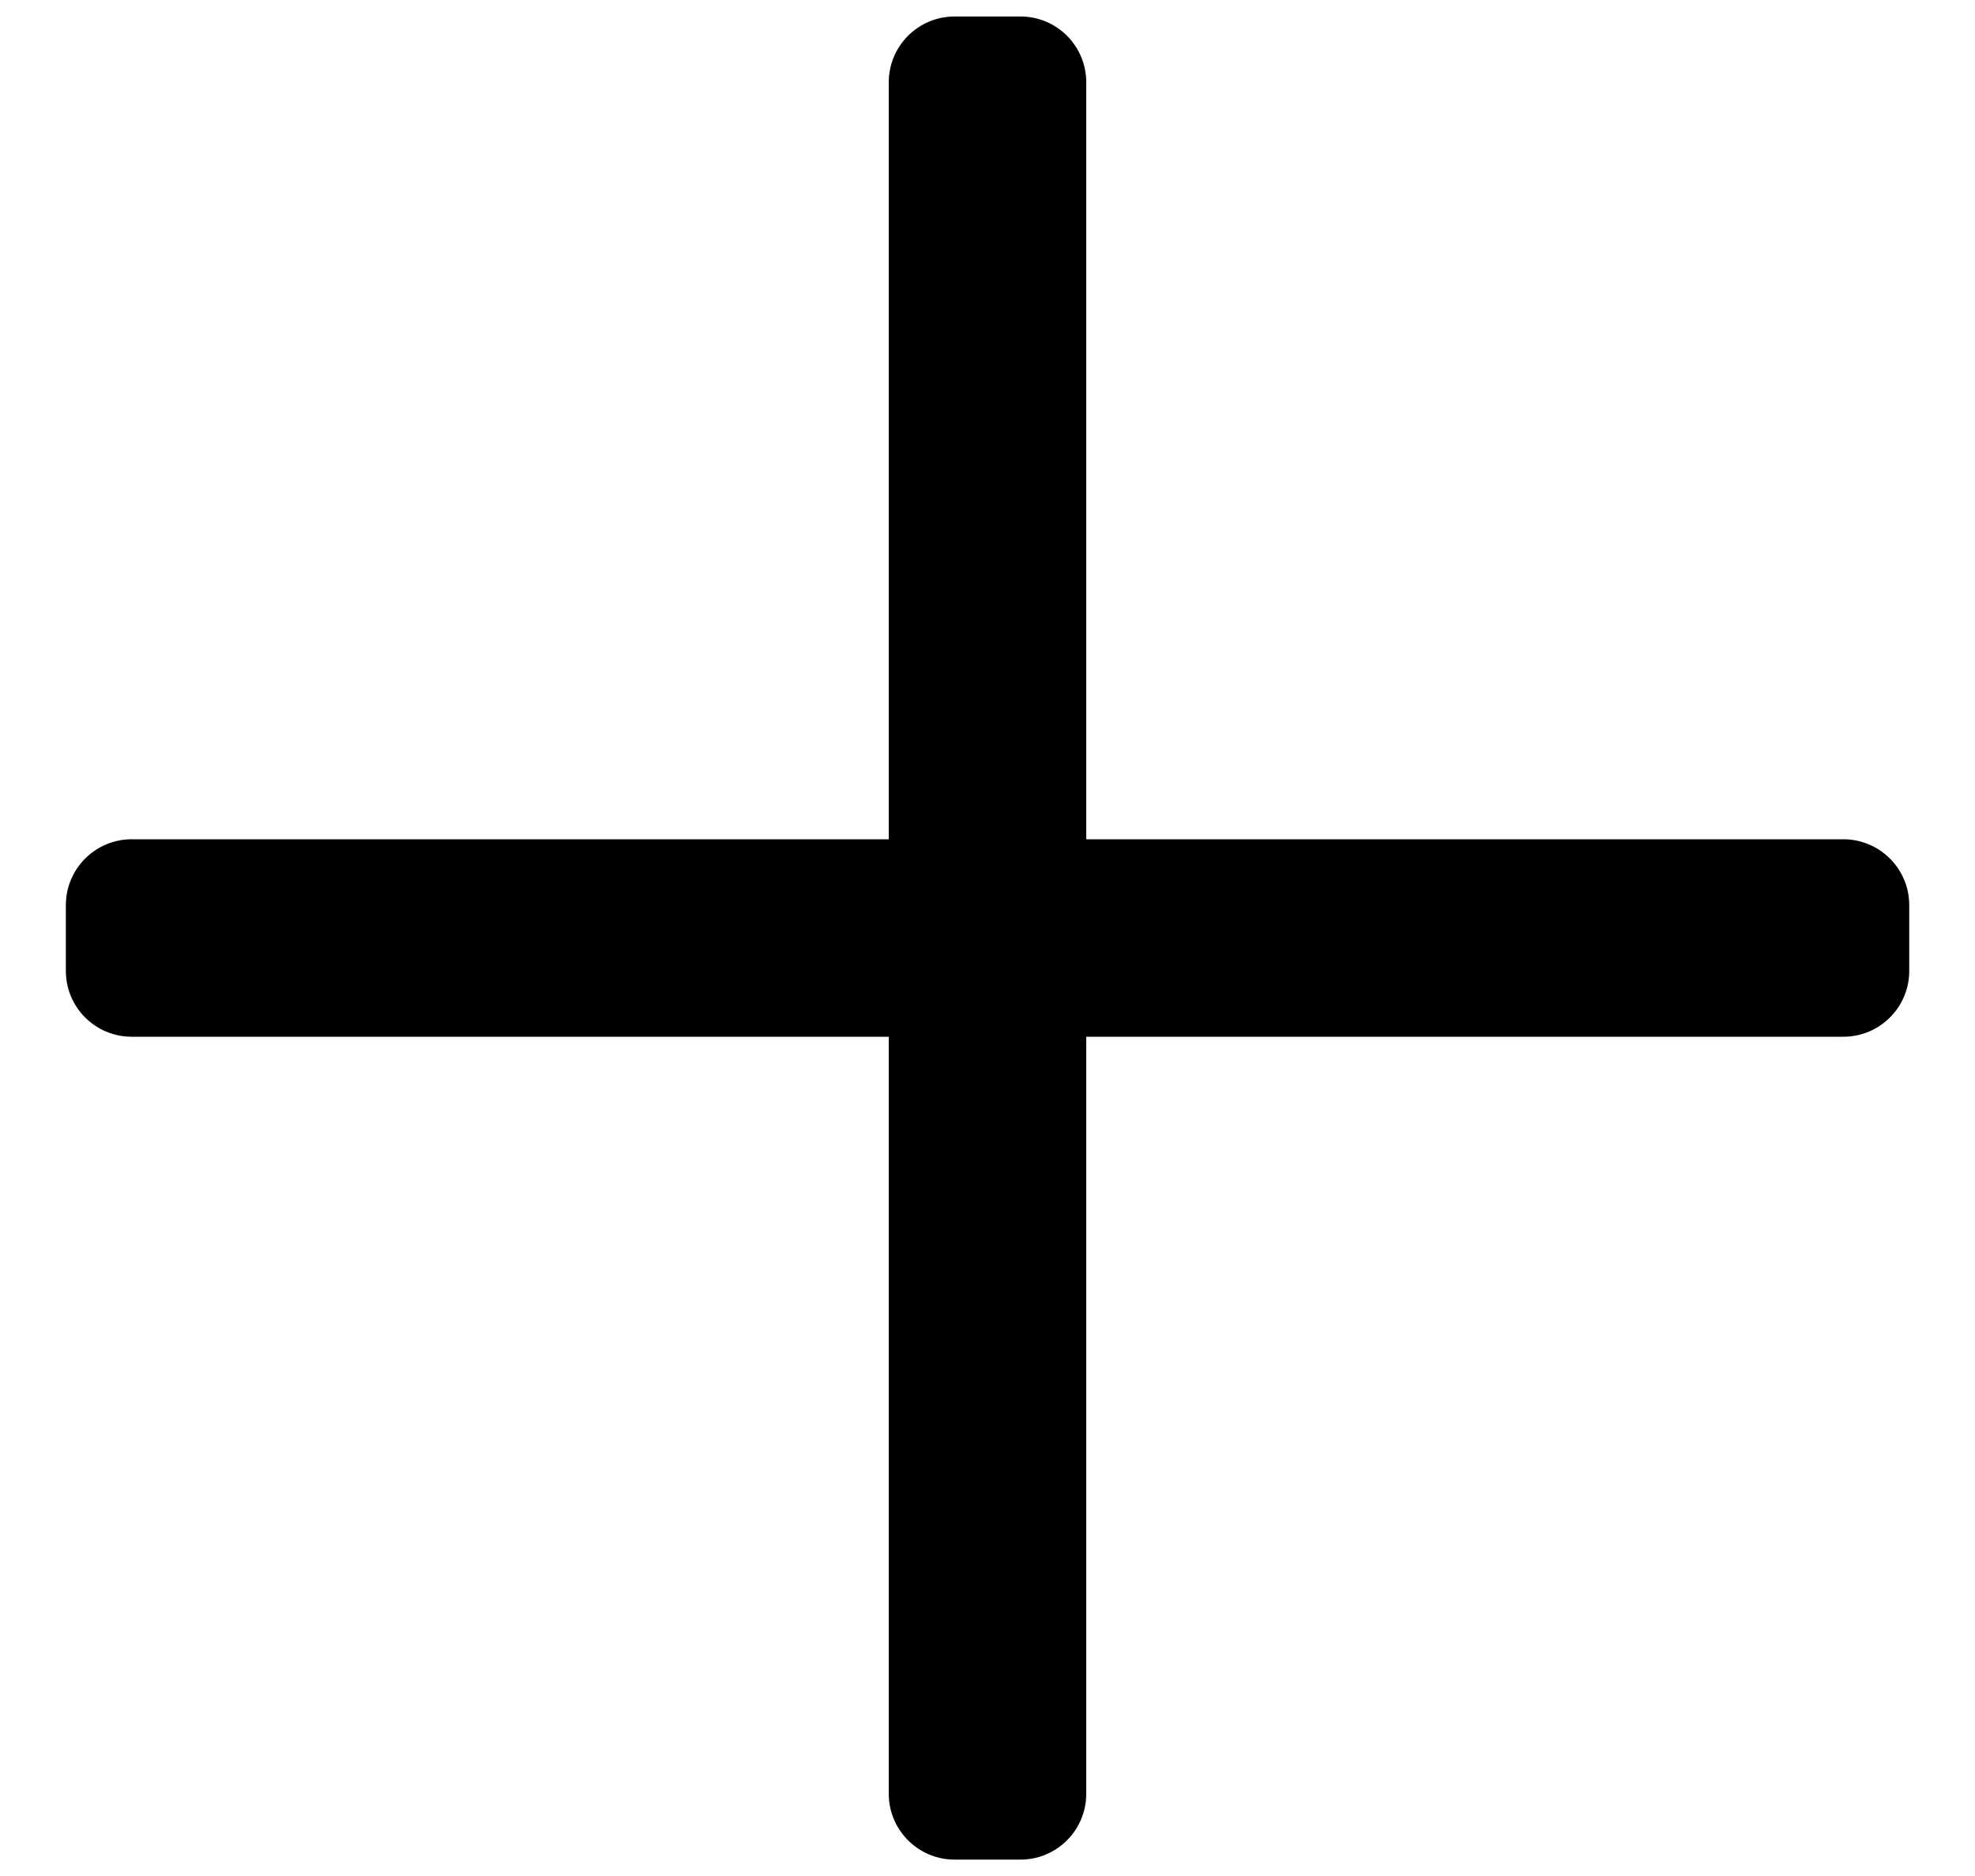 <svg width="20" height="19" viewBox="0 0 20 19" fill="none" xmlns="http://www.w3.org/2000/svg">
<path d="M19.334 9.167V9.834C19.334 10.202 19.035 10.5 18.667 10.5H11V18.167C11 18.535 10.702 18.834 10.334 18.834H9.667C9.299 18.834 9 18.535 9 18.167V10.5H1.334C0.965 10.5 0.667 10.202 0.667 9.834V9.167C0.667 8.799 0.965 8.5 1.334 8.5H9V0.834C9 0.465 9.299 0.167 9.667 0.167H10.334C10.702 0.167 11 0.465 11 0.834V8.5H18.667C19.035 8.5 19.334 8.799 19.334 9.167Z" fill="black"/>
</svg>
